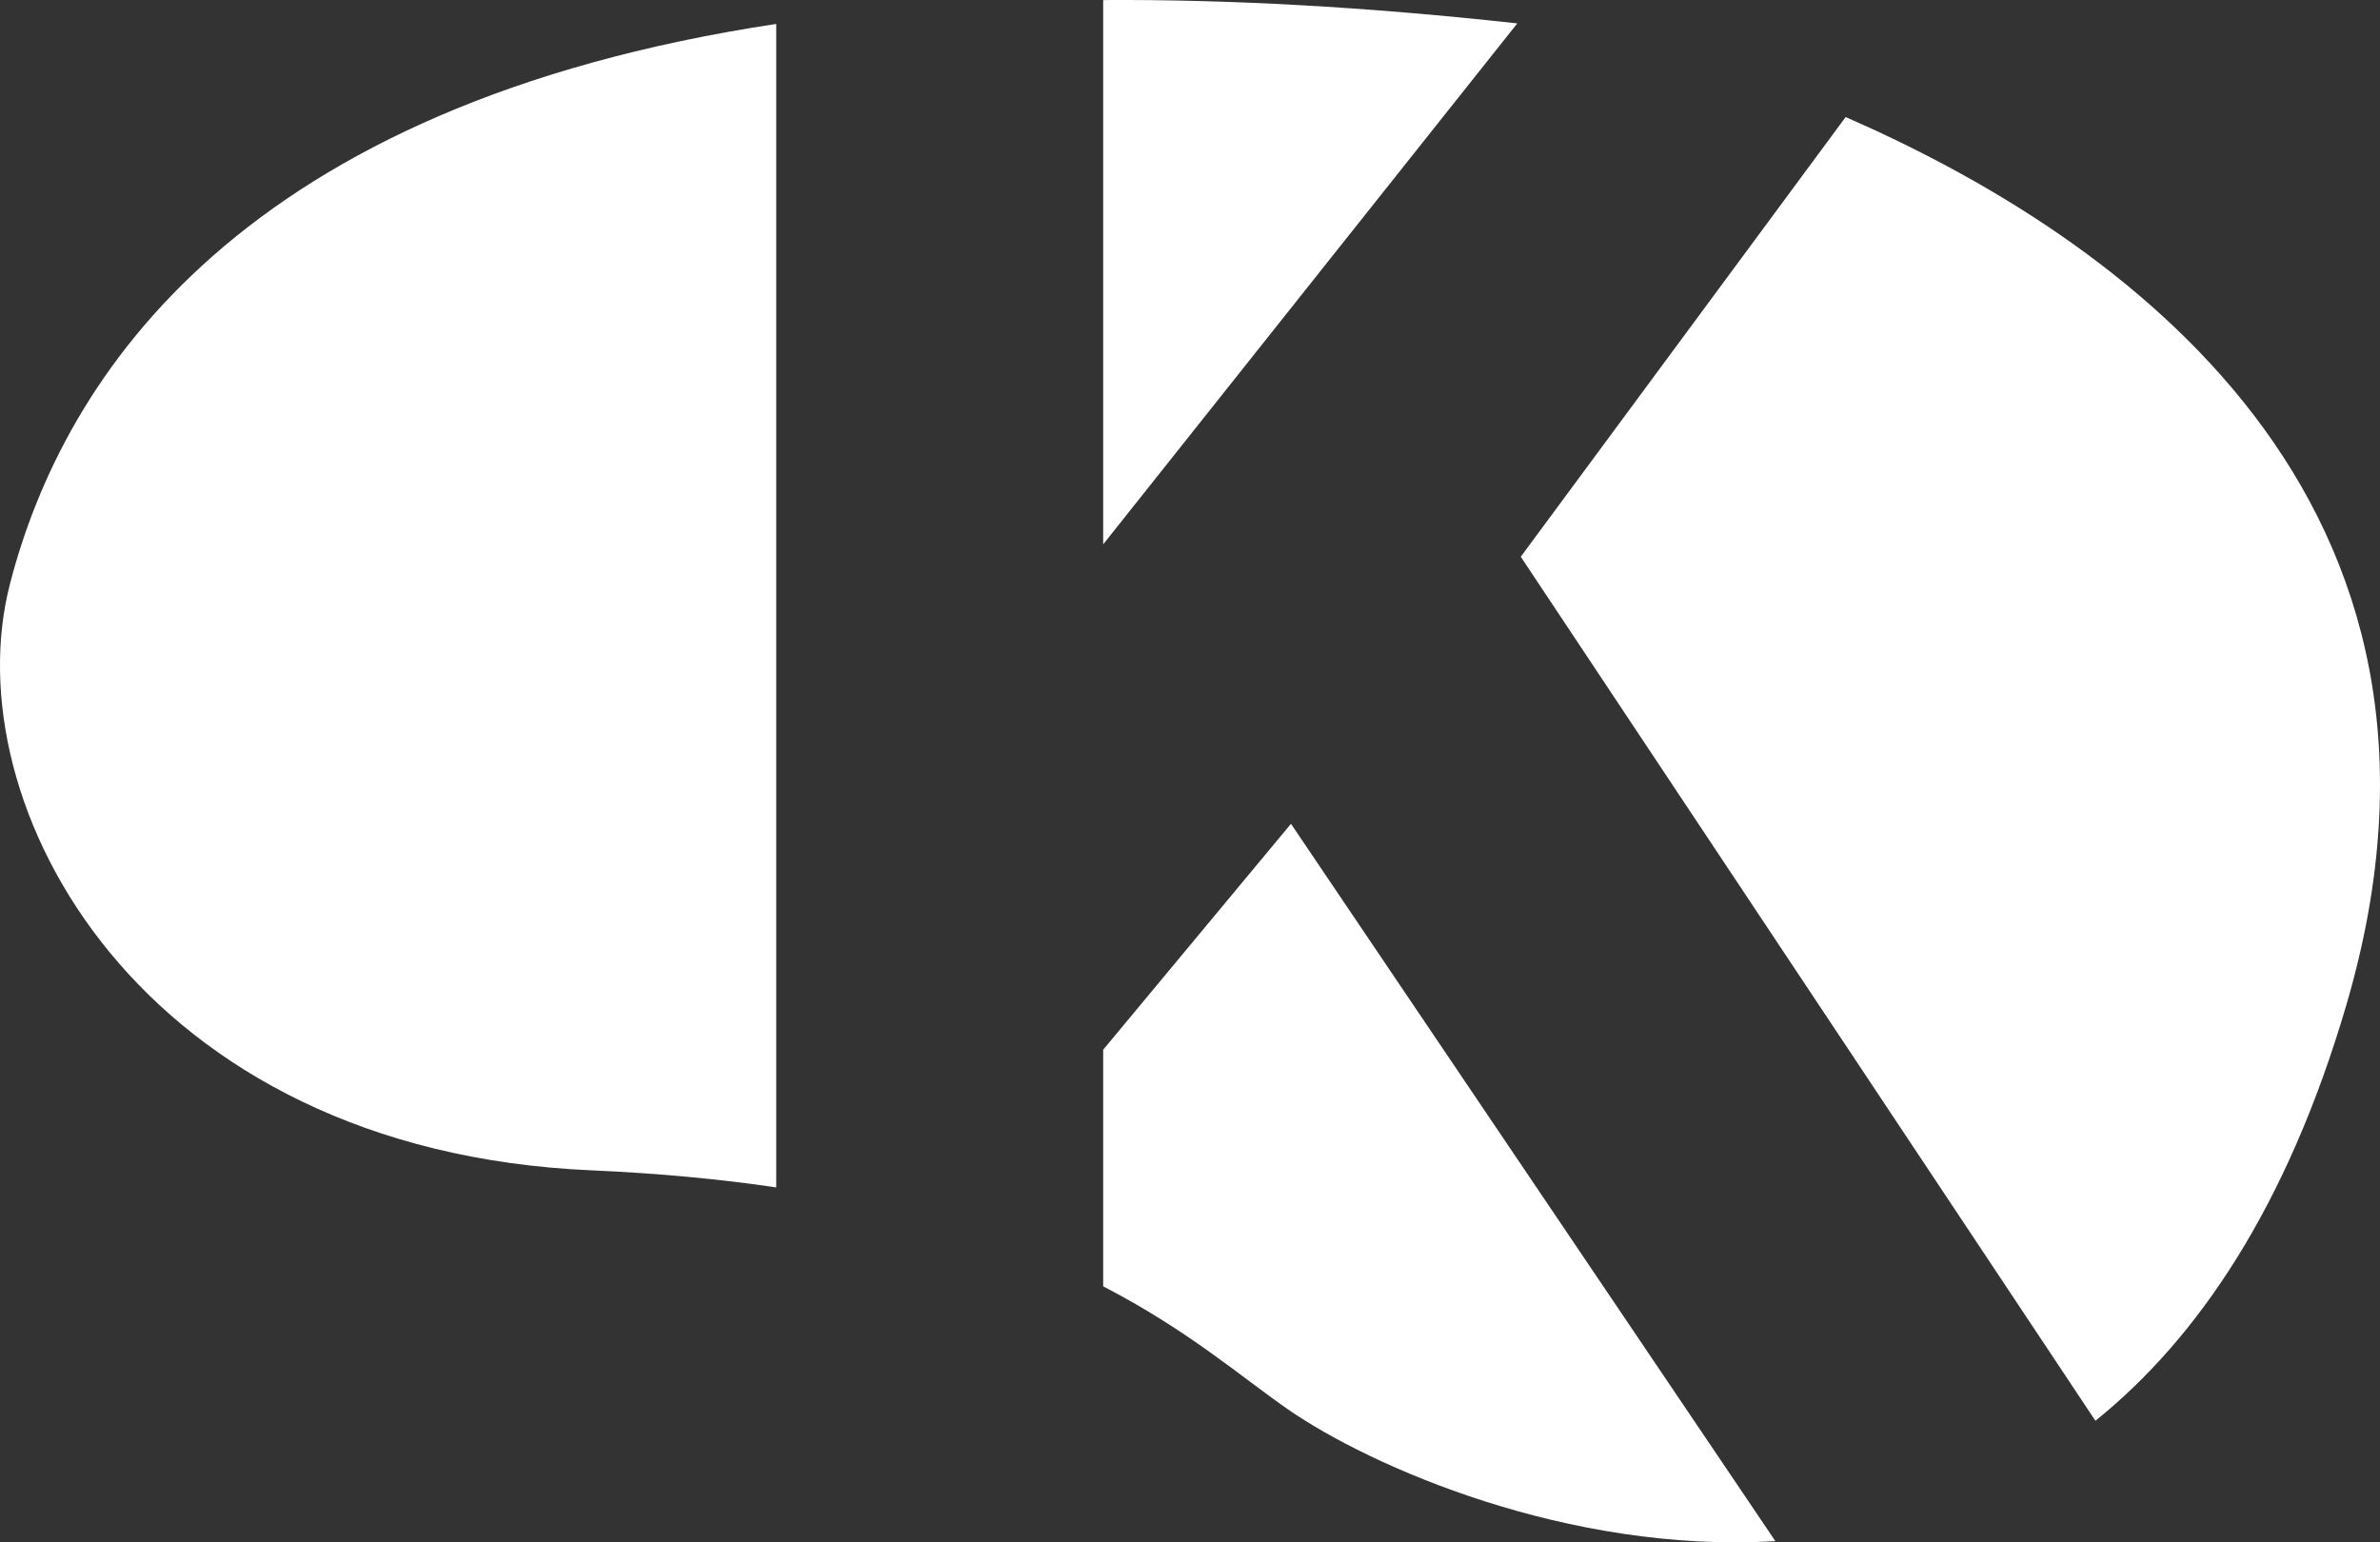 <svg width="54" height="35" viewBox="0 0 54 35" fill="none" xmlns="http://www.w3.org/2000/svg">
<rect x="0" y="0" width="54" height="35" fill="#333333" stroke="none"/>
<path fill-rule="evenodd" clip-rule="evenodd" d="M40.282 34.973C35.572 35.253 31.088 33.277 29.217 31.978C28.173 31.254 26.96 30.189 25.03 29.19V23.821L29.291 18.694L40.282 34.973Z" fill="white"/>
<path fill-rule="evenodd" clip-rule="evenodd" d="M25.03 0.001C27.843 -0.016 30.965 0.15 34.426 0.531L25.03 12.353V0.001Z" fill="white"/>
<path fill-rule="evenodd" clip-rule="evenodd" d="M41.876 2.656C48.065 5.359 56.615 11.295 53.235 22.812C51.893 27.381 49.869 30.368 47.543 32.241L34.505 12.634L41.876 2.656Z" fill="white"/>
<path fill-rule="evenodd" clip-rule="evenodd" d="M17.612 26.945C16.361 26.761 14.972 26.626 13.42 26.558C3.162 26.113 -1.067 18.257 0.226 13.251C1.457 8.48 5.517 2.374 17.612 0.543V26.945Z" fill="white"/>
</svg>
